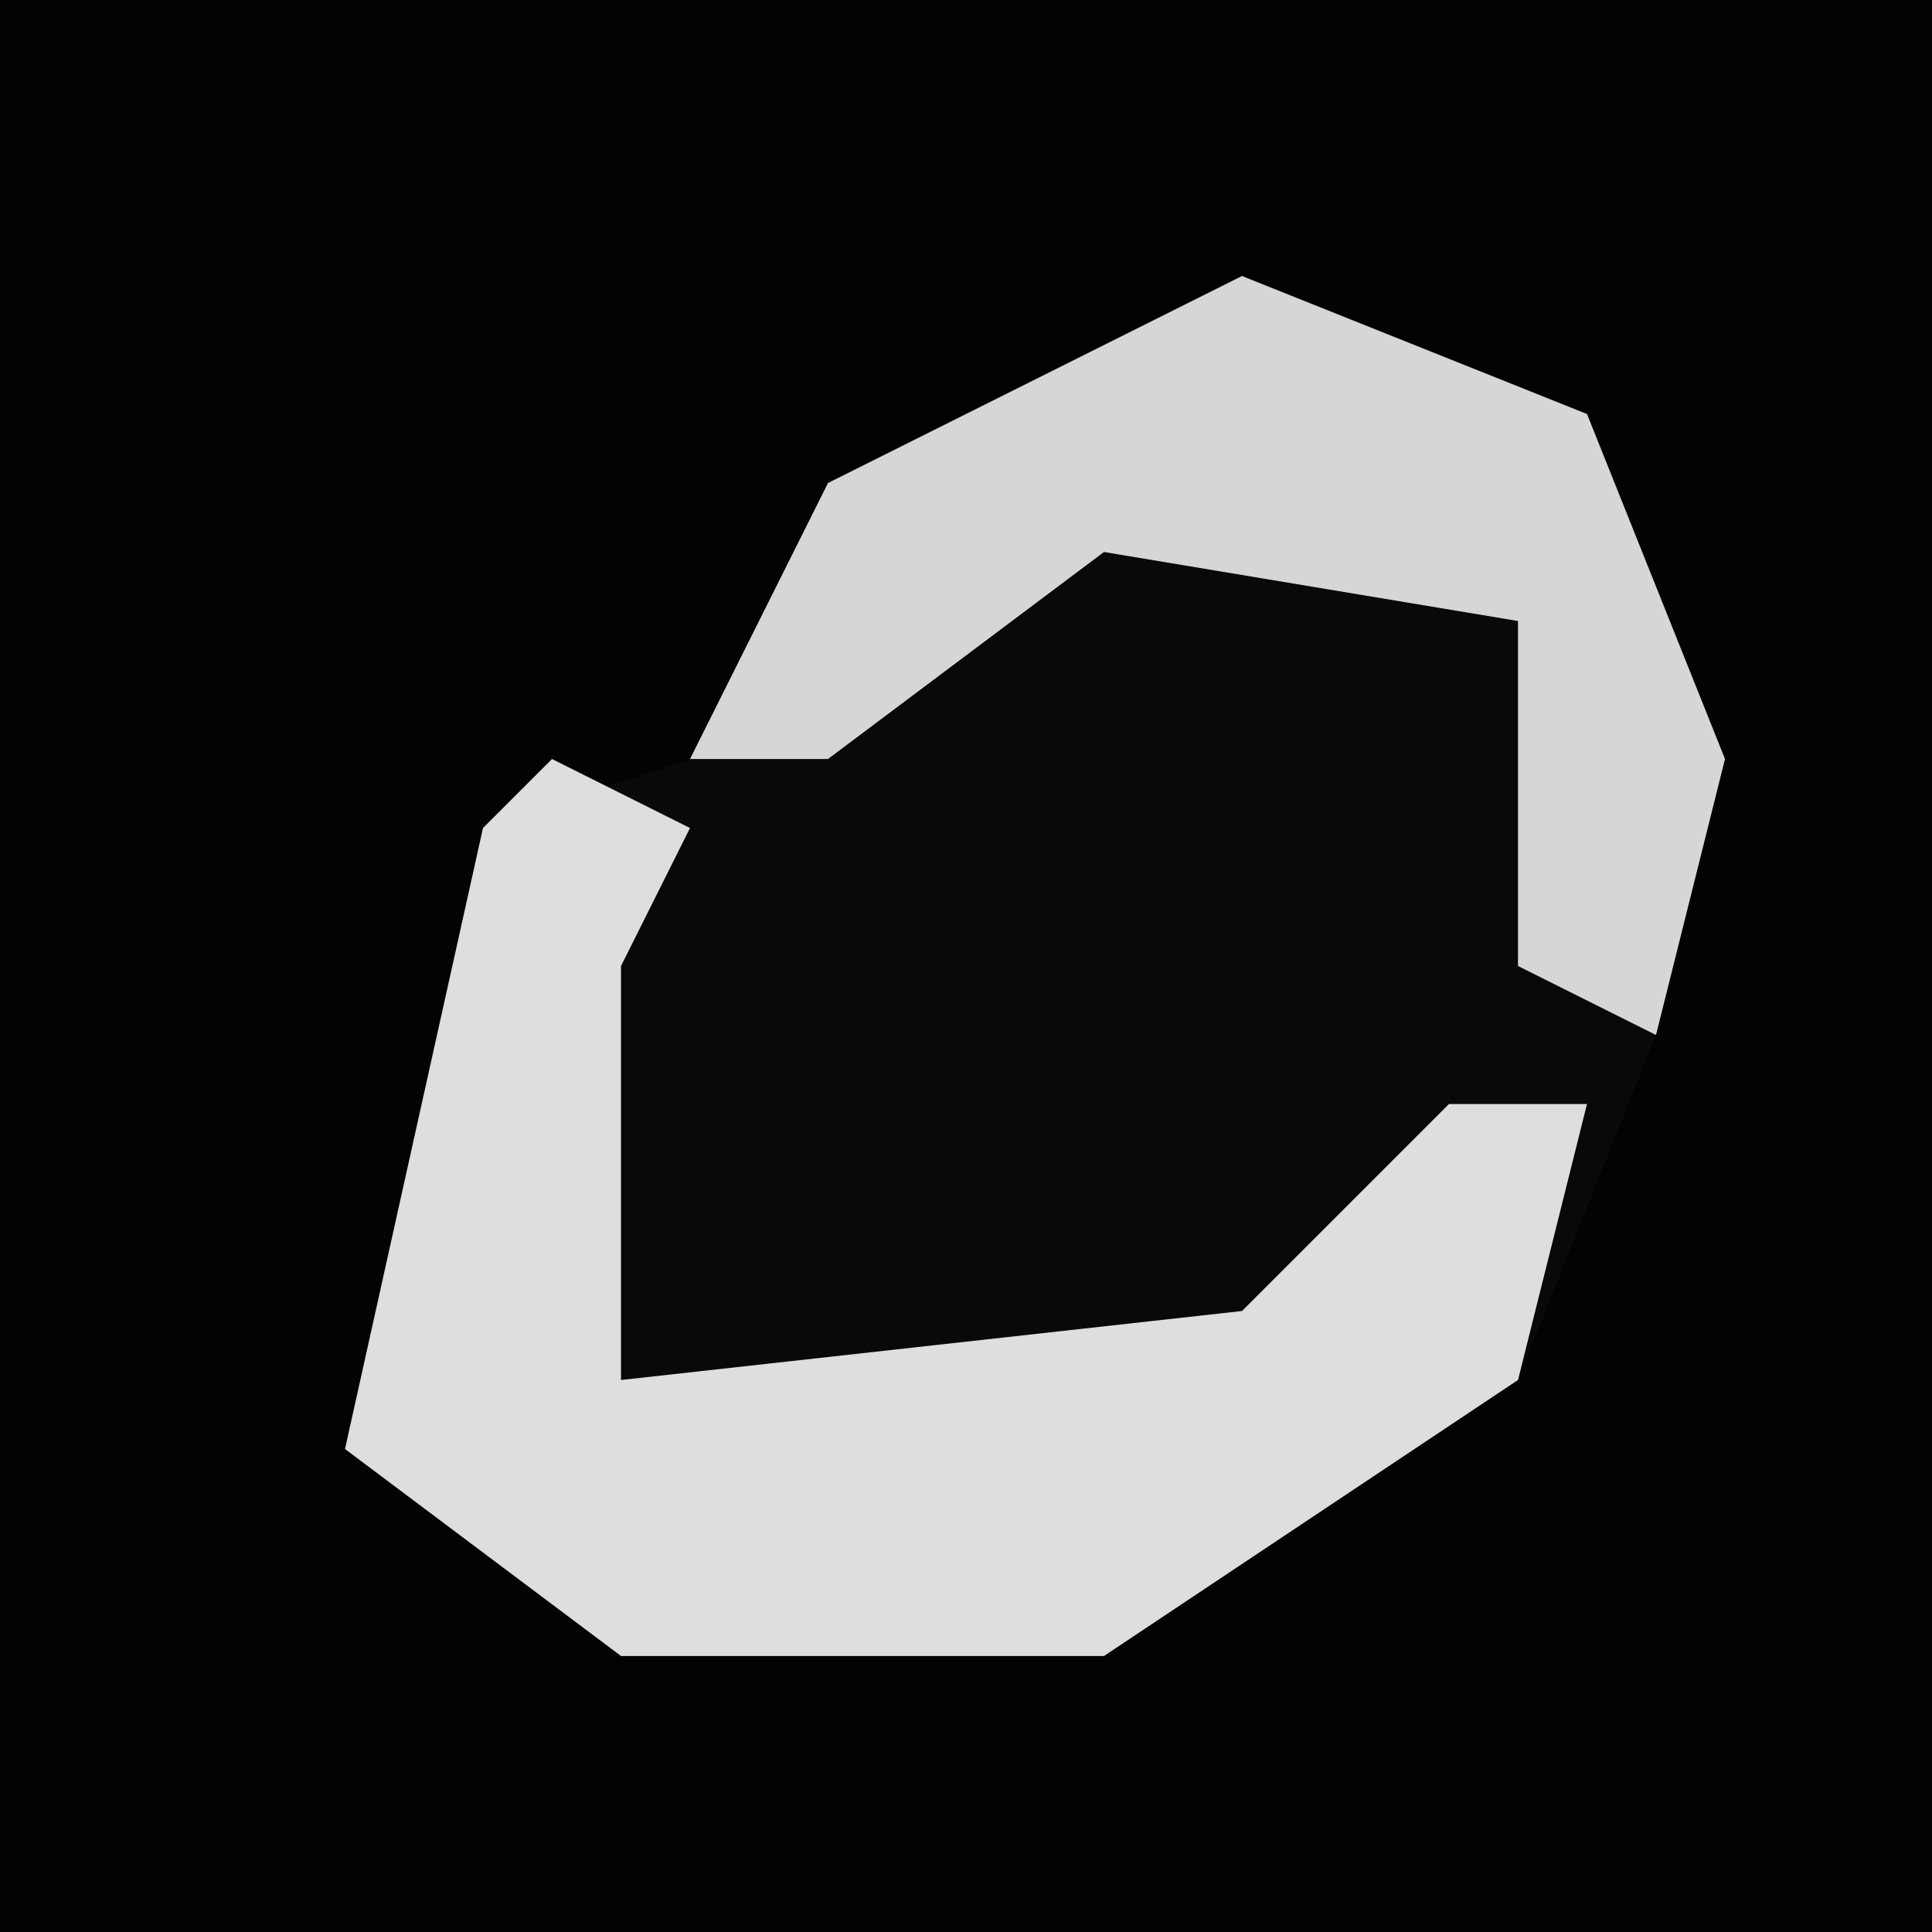 <?xml version="1.0" encoding="UTF-8"?>
<svg version="1.1" xmlns="http://www.w3.org/2000/svg" width="28" height="28">
<path d="M0,0 L28,0 L28,28 L0,28 Z " fill="#030303" transform="translate(0,0)"/>
<path d="M0,0 L5,2 L7,7 L6,11 L4,16 L-2,20 L-9,20 L-13,17 L-11,8 L-8,7 L-6,3 Z " fill="#090909" transform="translate(18,4)"/>
<path d="M0,0 L2,1 L1,3 L1,9 L10,8 L13,5 L15,5 L14,9 L8,13 L1,13 L-3,10 L-1,1 Z " fill="#DEDEDE" transform="translate(8,11)"/>
<path d="M0,0 L5,2 L7,7 L6,11 L4,10 L4,5 L-2,4 L-6,7 L-8,7 L-6,3 Z " fill="#D6D6D6" transform="translate(18,4)"/>
</svg>
